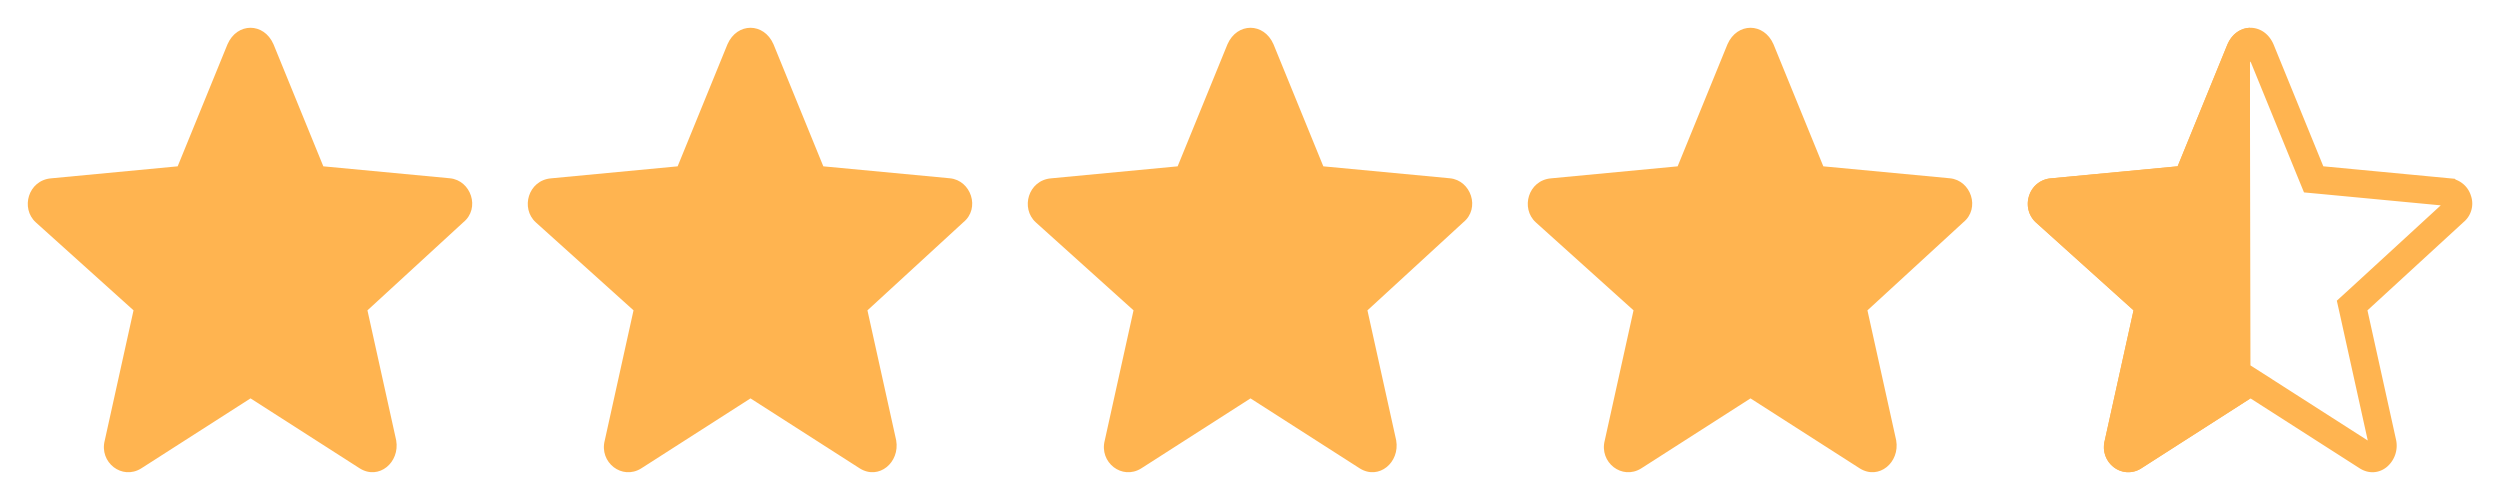 <svg width="90" height="18" viewBox="0 0 90 18" fill="none" xmlns="http://www.w3.org/2000/svg"><path fill-rule="evenodd" clip-rule="evenodd" d="M9.018 14.342l-3.934 2.52c-.69.432-1.52-.216-1.312-1.009l1.035-4.681-3.52-3.169C.735 7.5 1.011 6.491 1.84 6.42l4.556-.432L8.19 1.594c.345-.792 1.31-.792 1.656 0l1.794 4.394 4.556.43c.76.073 1.104 1.082.483 1.585l-3.451 3.17 1.035 4.68c.138.792-.621 1.44-1.311 1.009L9.017 14.34zm18 0l-3.934 2.52c-.69.432-1.52-.216-1.312-1.009l1.035-4.681-3.52-3.169c-.552-.503-.276-1.512.552-1.583l4.556-.432 1.794-4.394c.346-.792 1.312-.792 1.657 0l1.794 4.394 4.556.43c.76.073 1.104 1.082.483 1.585l-3.451 3.17 1.035 4.68c.138.792-.621 1.44-1.311 1.009l-3.935-2.521zm18 0l-3.934 2.52c-.69.432-1.52-.216-1.312-1.009l1.035-4.681-3.52-3.169c-.552-.503-.276-1.512.552-1.583l4.556-.432 1.794-4.394c.346-.792 1.312-.792 1.657 0l1.794 4.394 4.556.43c.76.073 1.104 1.082.483 1.585l-3.451 3.17 1.035 4.68c.138.792-.621 1.44-1.311 1.009l-3.935-2.521zm18 0l-3.934 2.52c-.69.432-1.52-.216-1.312-1.009l1.035-4.681-3.52-3.169c-.552-.503-.276-1.512.552-1.583l4.556-.432 1.794-4.394c.346-.792 1.312-.792 1.657 0l1.794 4.394 4.556.43c.76.073 1.104 1.082.483 1.585l-3.451 3.17 1.035 4.68c.138.792-.621 1.44-1.311 1.009l-3.935-2.521z" fill="#FFB450"/><path d="M81.287 13.92l-.27-.172-.27.173-3.93 2.518a.352.352 0 0 1-.42-.018.41.41 0 0 1-.141-.441l.002-.01.002-.009 1.036-4.681.063-.285-.217-.195-3.518-3.166a.41.41 0 0 1-.102-.432.395.395 0 0 1 .36-.284h.004l4.556-.433.301-.028.115-.28 1.792-4.388c.1-.225.256-.289.368-.289.112 0 .268.064.368.29l1.791 4.387.115.28.301.028 4.555.432a.39.39 0 0 1 .33.284.364.364 0 0 1-.114.414l-.012.01-.01.01-3.452 3.17-.213.194.063.281 1.032 4.67a.504.504 0 0 1-.166.476c-.104.083-.234.108-.387.013l-3.932-2.518z" stroke="#FFB450"/><path d="M77.084 16.861l3.934-2.52L81 4.5V1c-.322.007-.64.205-.81.594l-1.795 4.393-4.556.432c-.828.072-1.104 1.08-.552 1.584l3.52 3.169-1.035 4.68c-.207.794.621 1.442 1.312 1.01z" fill="#FFB450"/></svg>